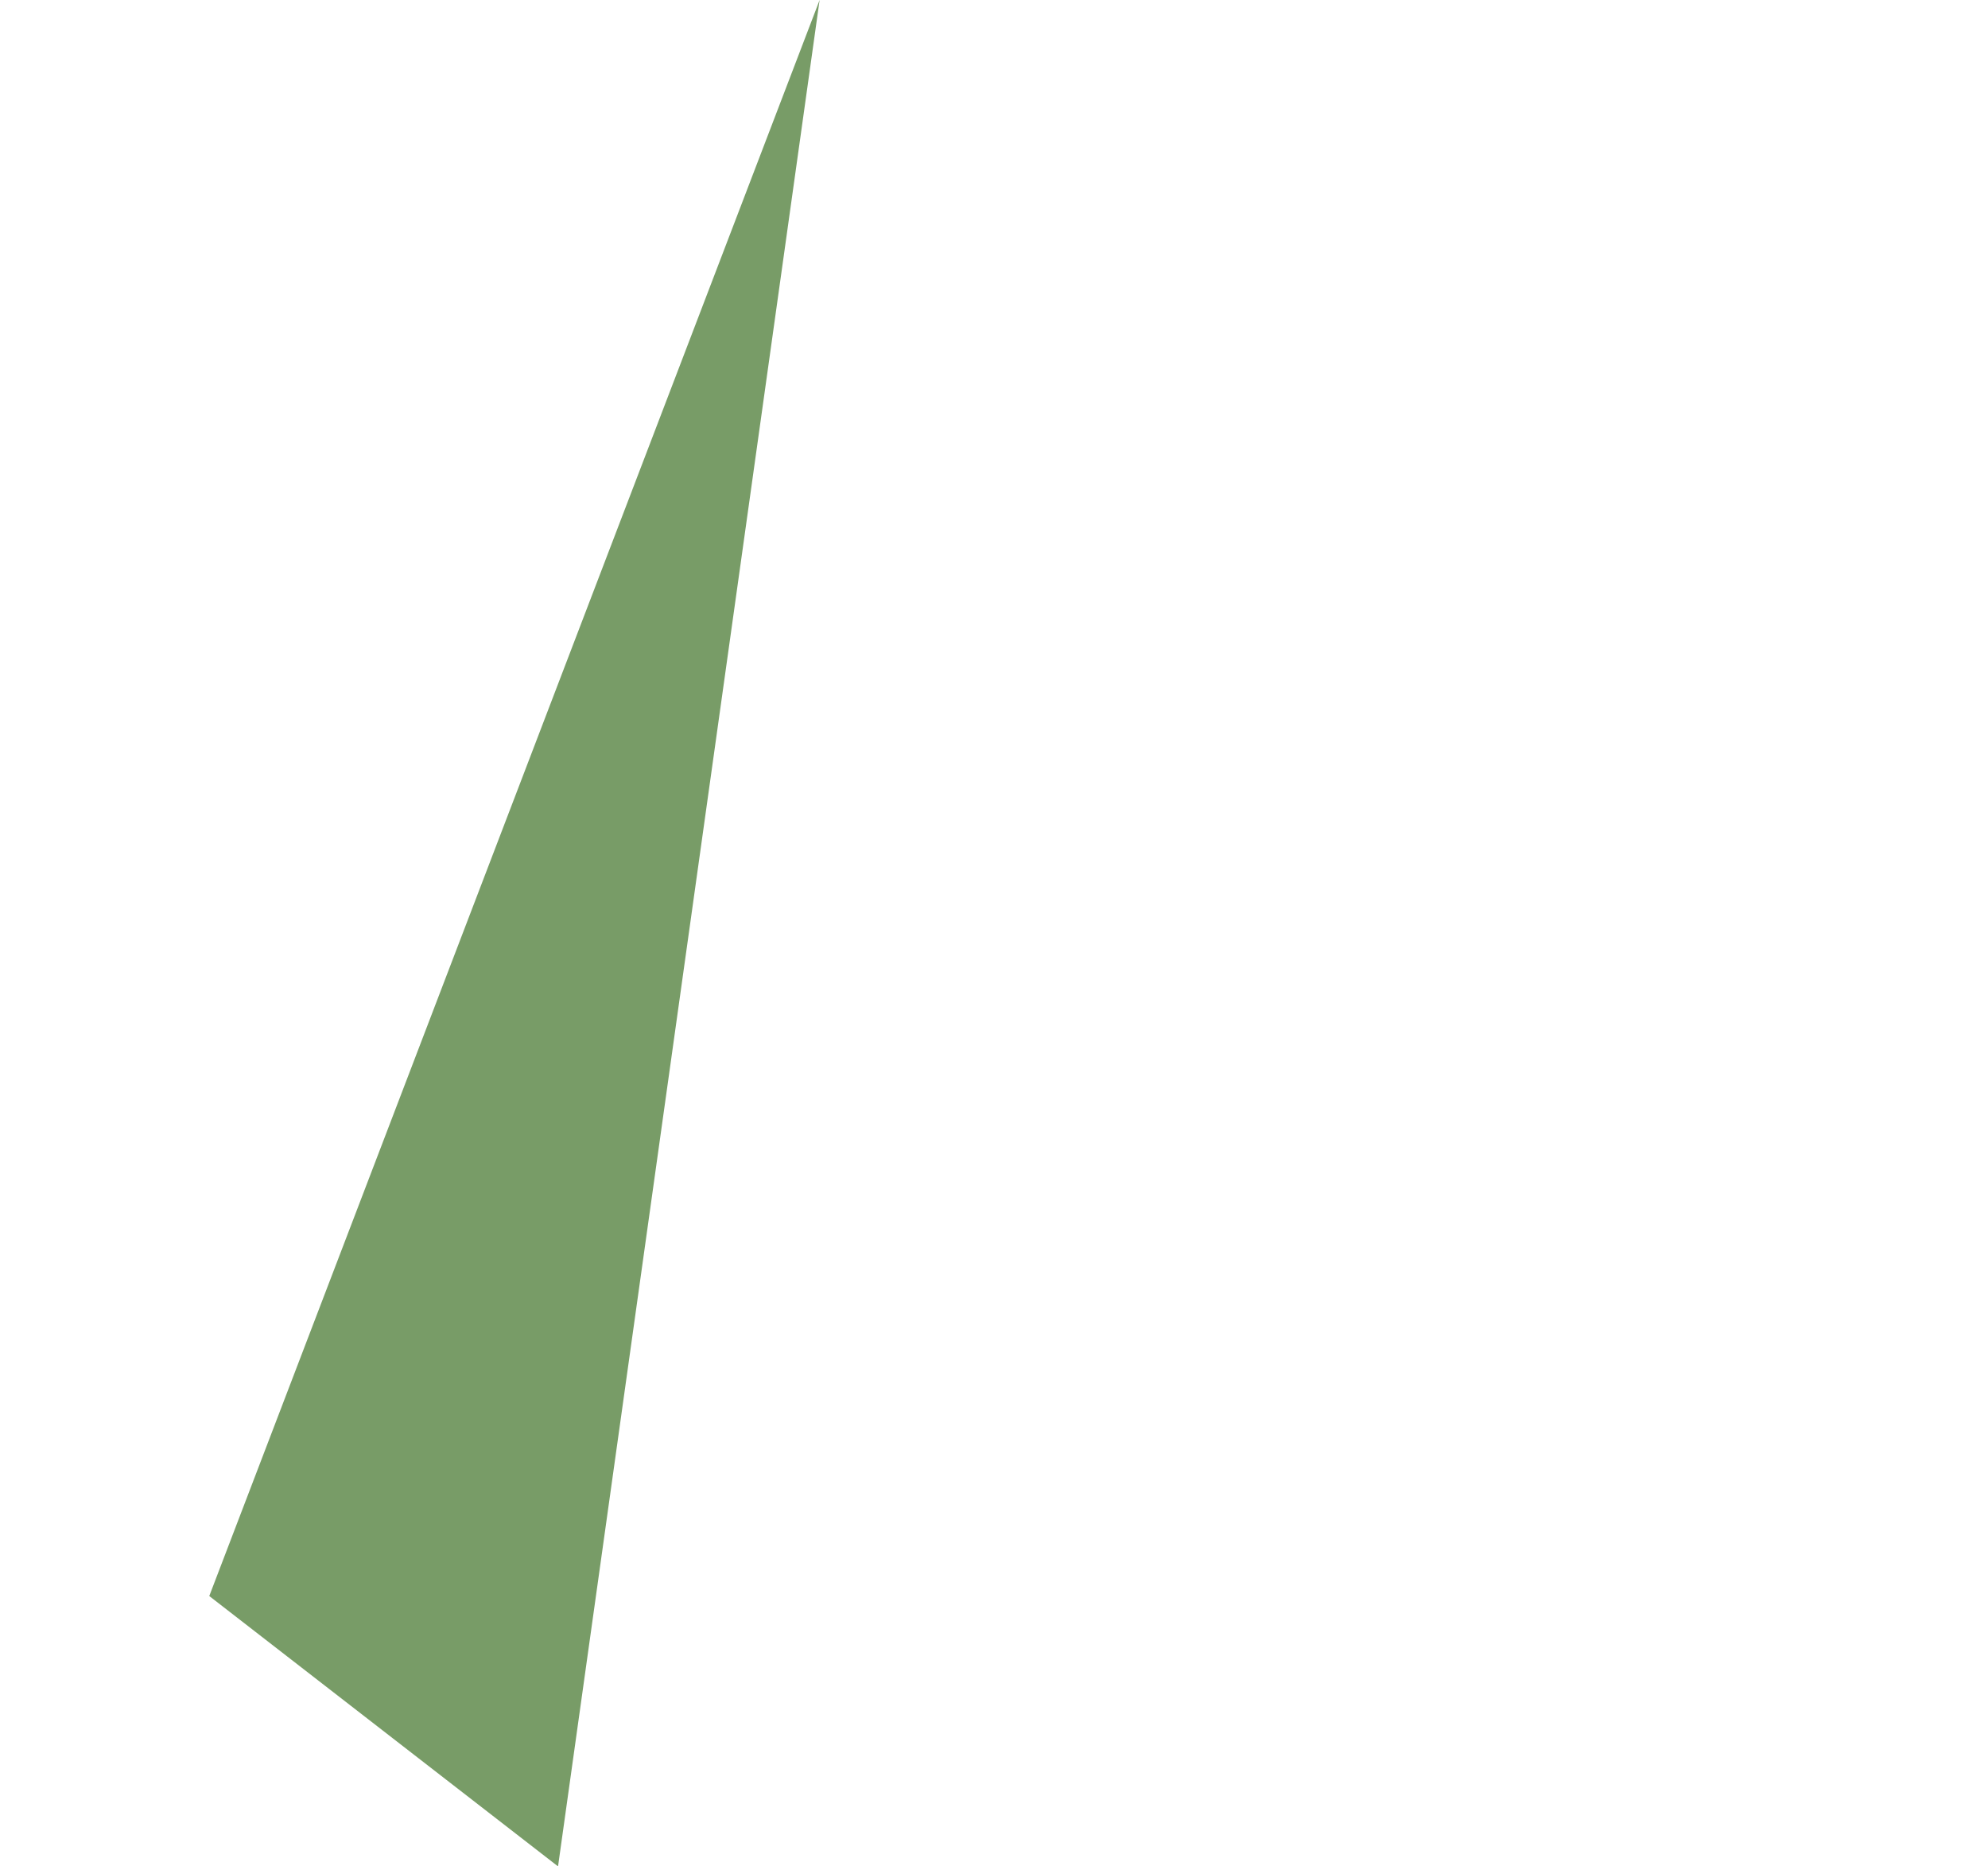 <?xml version="1.0" encoding="UTF-8" standalone="no"?>
<svg xmlns:ffdec="https://www.free-decompiler.com/flash" xmlns:xlink="http://www.w3.org/1999/xlink" ffdec:objectType="frame" height="10.7px" width="11.4px" xmlns="http://www.w3.org/2000/svg">
  <g transform="matrix(1.0, 0.0, 0.0, 1.0, 1.2, 0.0)">
    <use ffdec:characterId="321" height="10.7" transform="matrix(1.0, 0.0, 0.0, 1.0, 0.0, 0.0)" width="3.5" xlink:href="#shape0"/>
  </g>
  <defs>
    <g id="shape0" transform="matrix(1.0, 0.0, 0.0, 1.0, 0.0, 0.0)">
      <path d="M0.0 9.15 L3.5 0.0 2.0 10.7 0.0 9.15" fill="#568341" fill-opacity="0.8" fill-rule="evenodd" stroke="none"/>
    </g>
  </defs>
</svg>
